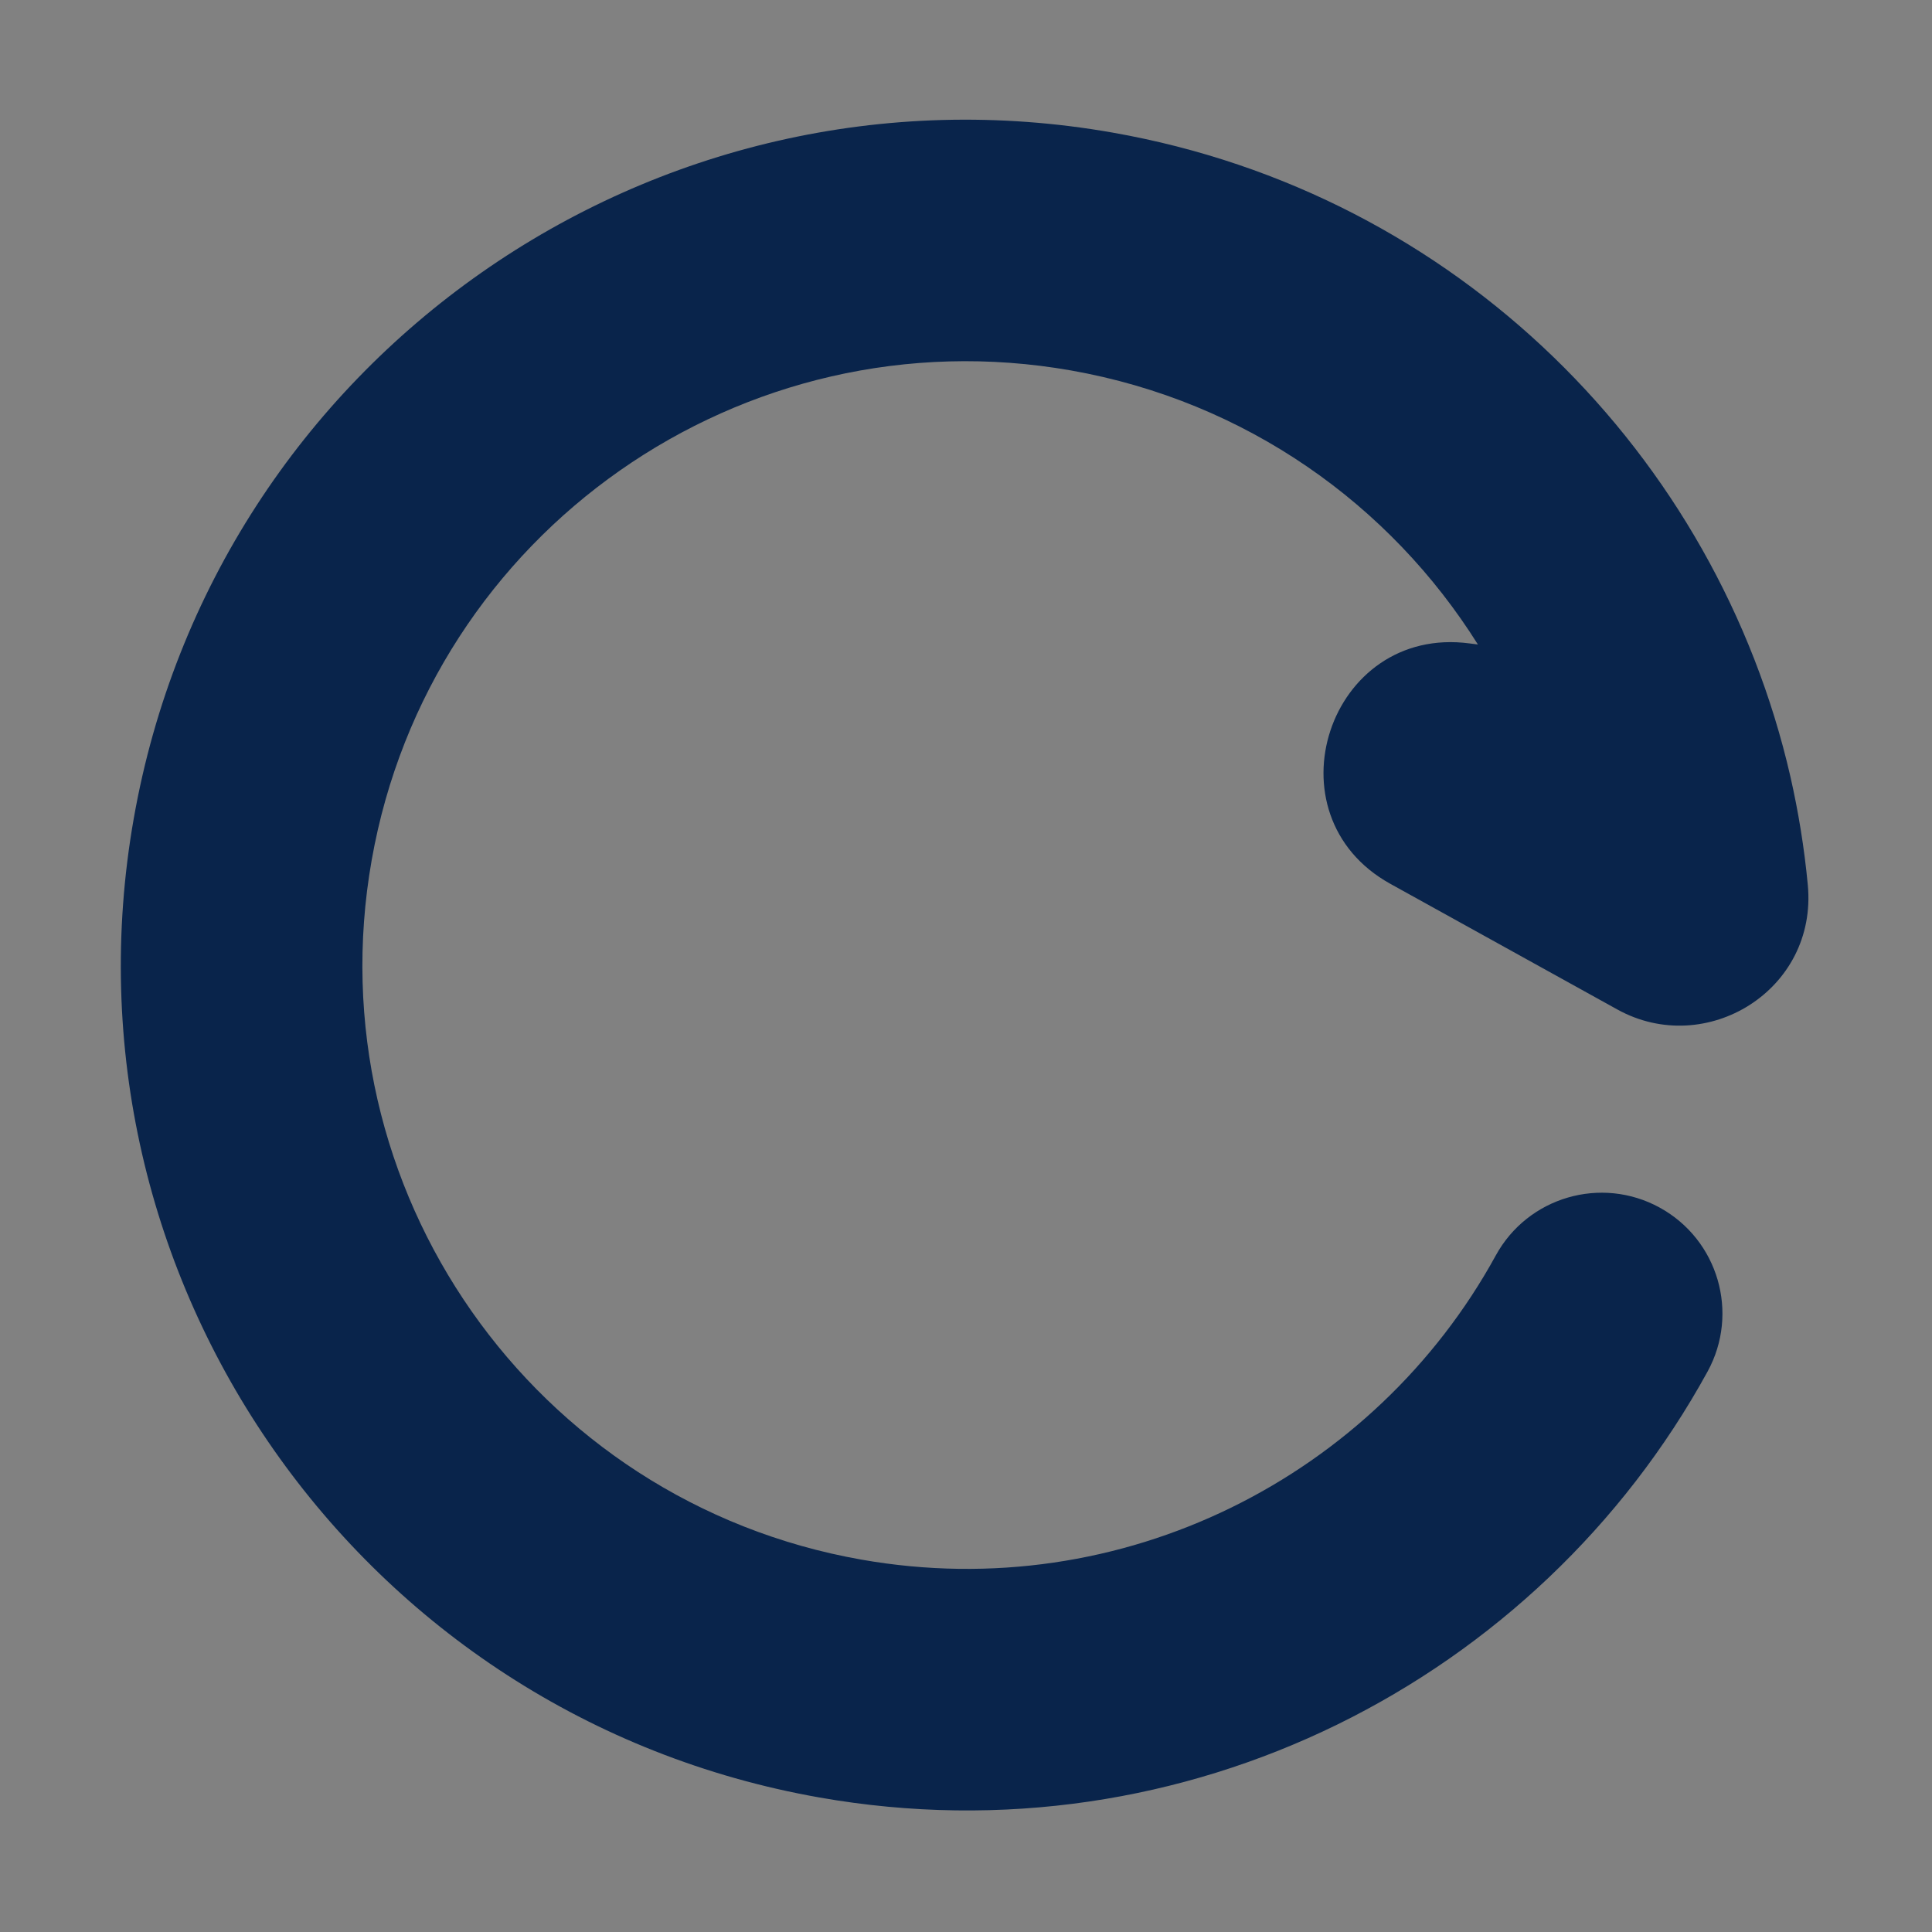 <svg width="24" height="24" viewBox="0 0 24 24" fill="none" xmlns="http://www.w3.org/2000/svg">
<rect x="0" y="0" width="24" height="24" fill="#808080" stroke="none"/>
<rect width="24" height="24" fill="white" fill-opacity="0.01"/>
<path fill-rule="evenodd" clip-rule="evenodd" d="M10.7 19.374C13.947 19.947 17.078 18.338 18.581 15.596C18.979 14.869 19.891 14.603 20.617 15.001C21.344 15.4 21.61 16.311 21.212 17.038C19.109 20.873 14.73 23.131 10.179 22.329C4.468 21.322 0.655 15.876 1.662 10.165C2.669 4.454 8.115 0.641 13.826 1.648C18.113 2.404 21.327 5.66 22.241 9.647C22.341 10.087 22.414 10.536 22.457 10.991C22.582 12.3 21.192 13.149 20.091 12.54L17.271 10.979C15.724 10.122 16.504 7.759 18.257 7.993L18.359 8.006C17.27 6.27 15.479 4.986 13.305 4.602C9.226 3.883 5.336 6.607 4.617 10.686C3.897 14.765 6.621 18.655 10.7 19.374Z" fill="#09244B"/>
</svg>
